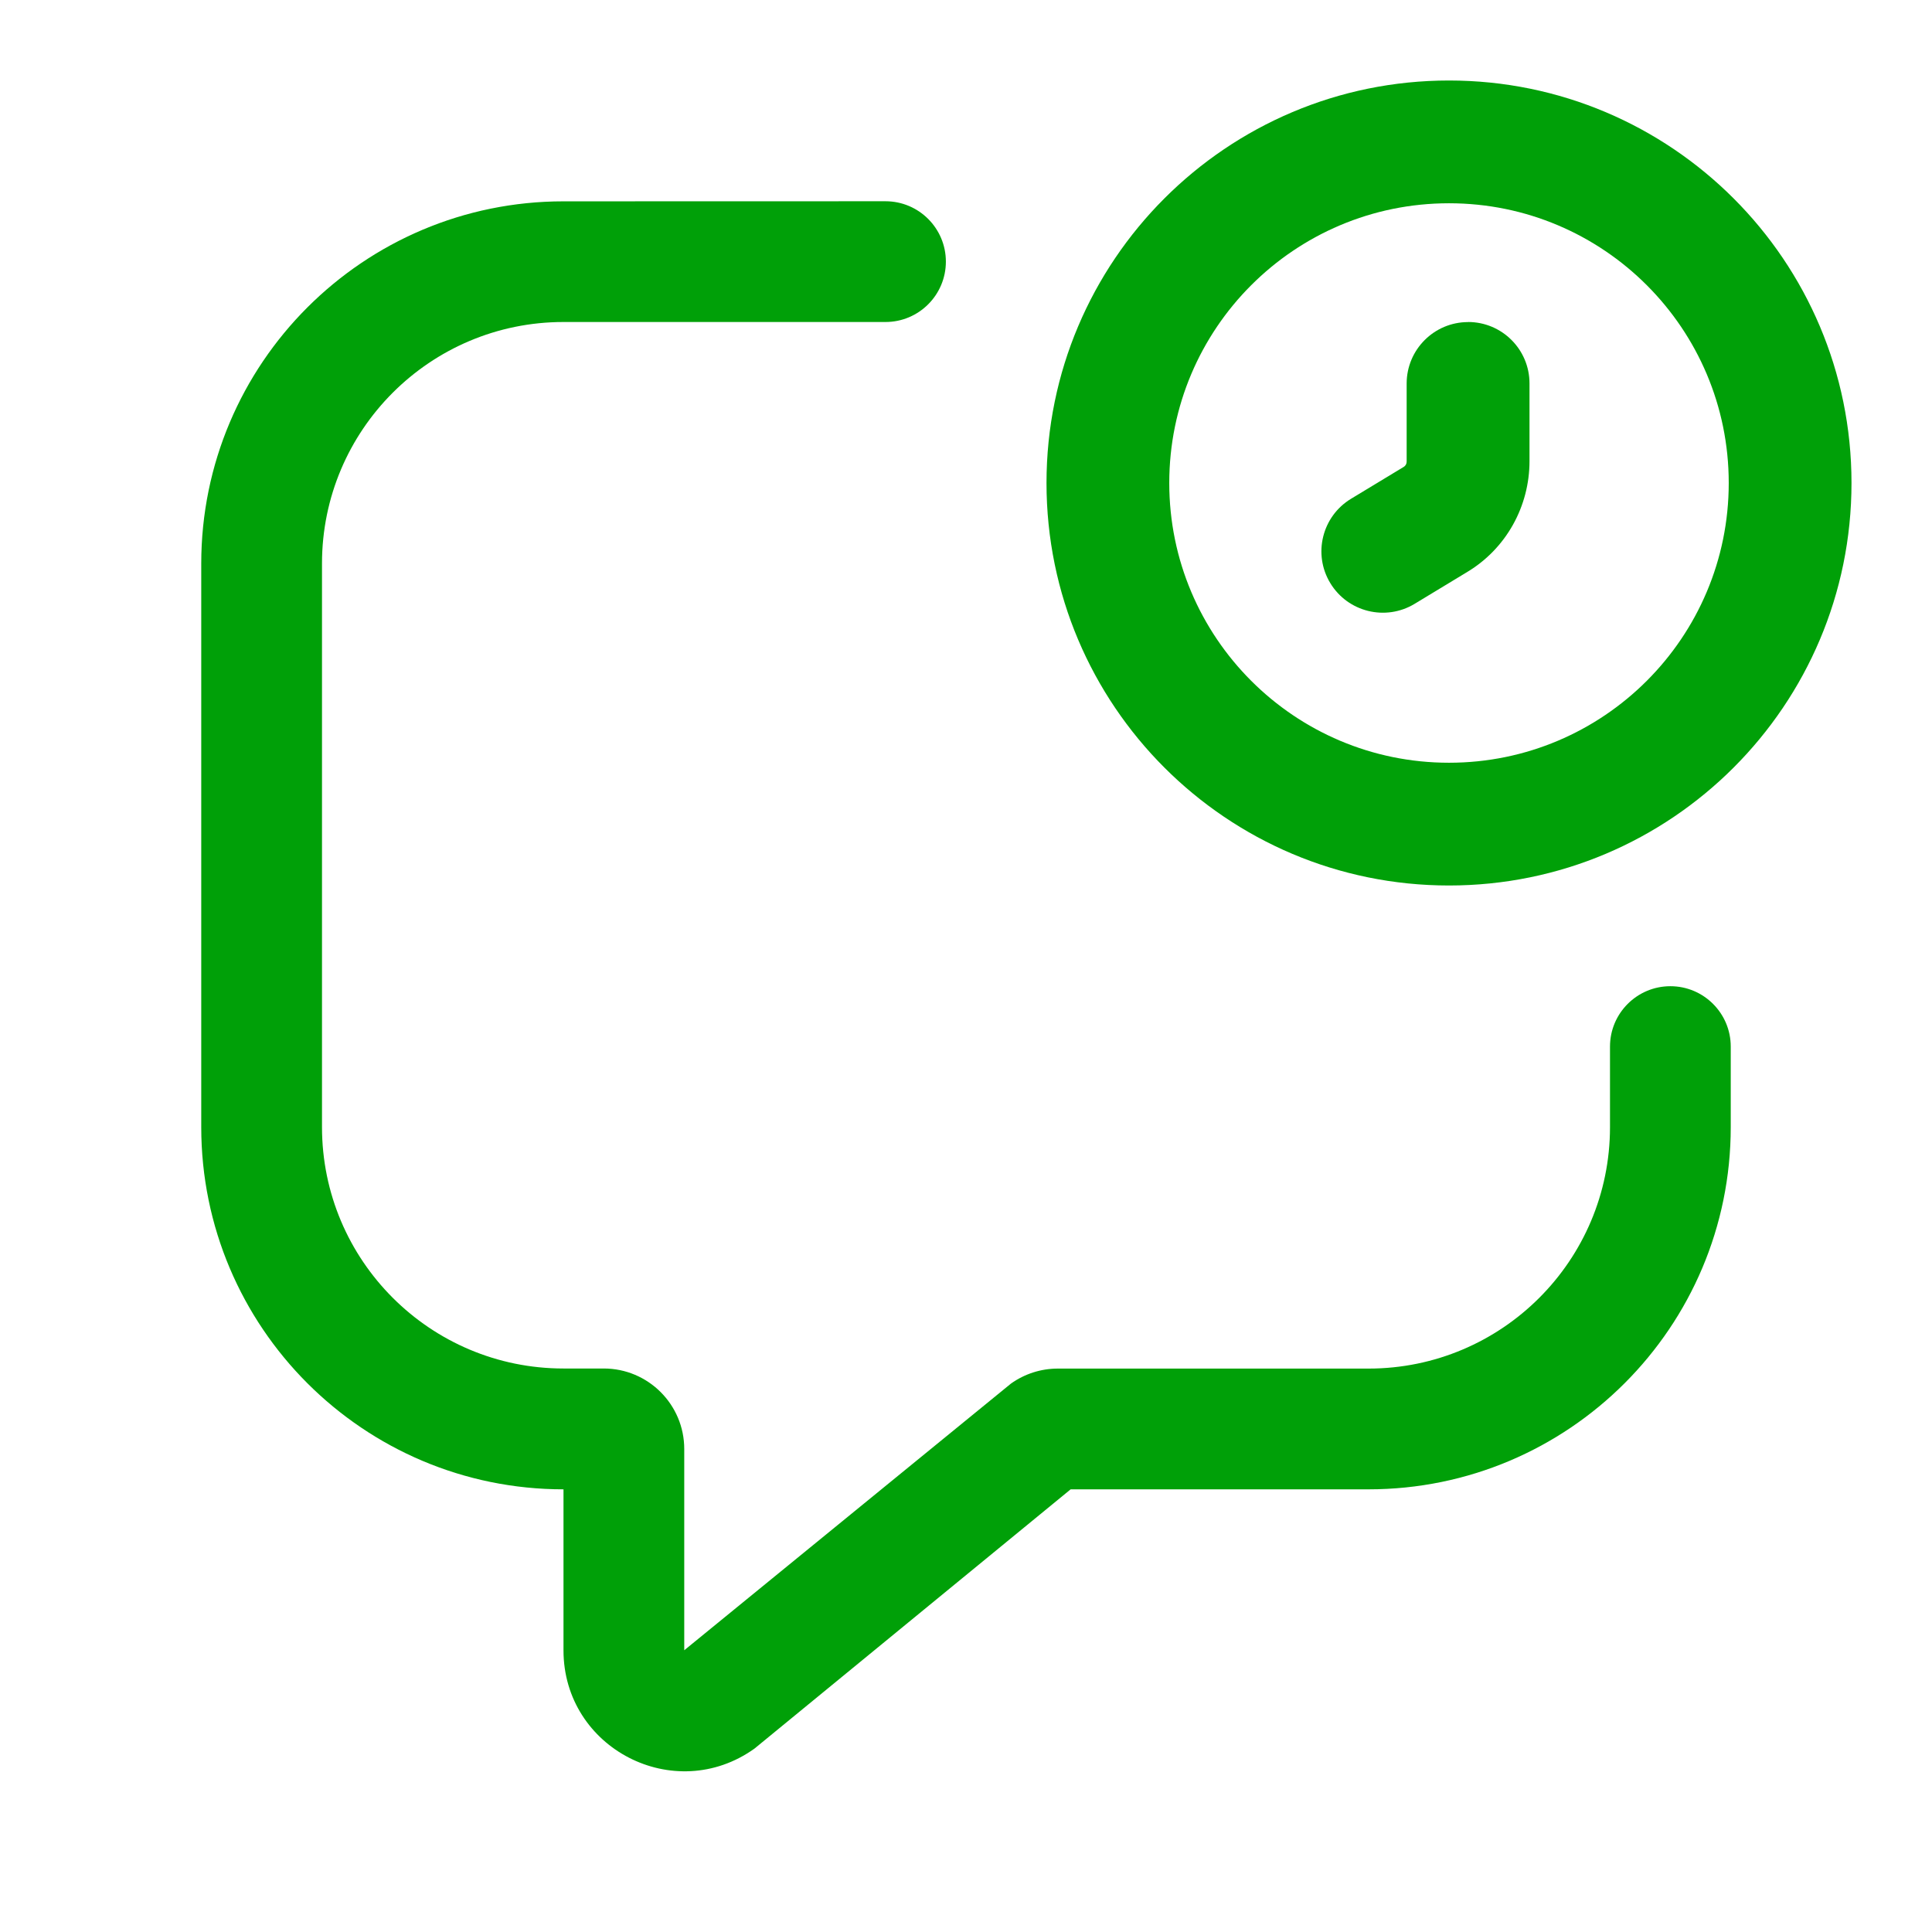 <svg fill="none" height="24" viewBox="0 0 24 24" width="24" xmlns="http://www.w3.org/2000/svg"><g fill="#00a008"><path d="m11 2.5c.414 0 .75.336.75.75s-.336.75-.75.75h-4c-1.657 0-3 1.343-3 3v7c0 1.657 1.343 3 3 3h.5c.552 0 1 .448 1 1v2.5l4.059-3.313c.17-.121.373-.186.581-.186h3.86c1.657 0 3-1.343 3-3v-1c0-.414.336-.75.75-.75s.75.336.75.75v1c0 2.485-2.015 4.5-4.5 4.5h-3.7l-3.928 3.221c-.993.709-2.372-.001-2.372-1.221v-2c-2.485 0-4.5-2.015-4.5-4.5v-7c0-2.485 2.015-4.5 4.5-4.5z"/><path d="m18.237 4c.421 0.0.763.341.763.763v.966c0 .555-.285 1.089-.788 1.385l-.639.387c-.36.218-.83.103-1.048-.258-.218-.36-.102-.829.258-1.047l.656-.397c.018-.011.035-.033.035-.069v-.966c0-.421.342-.763.763-.763z"/><path clip-rule="evenodd" d="m18 1c2.761 0 5 2.239 5 5 0 2.761-2.239 5-5 5s-5-2.239-5-5c0-2.761 2.239-5 5-5zm0 1.525c-1.919 0-3.475 1.556-3.475 3.475 0 1.919 1.556 3.475 3.475 3.475s3.475-1.556 3.475-3.475c0-1.919-1.556-3.475-3.475-3.475z" fill-rule="evenodd"/></g></svg>